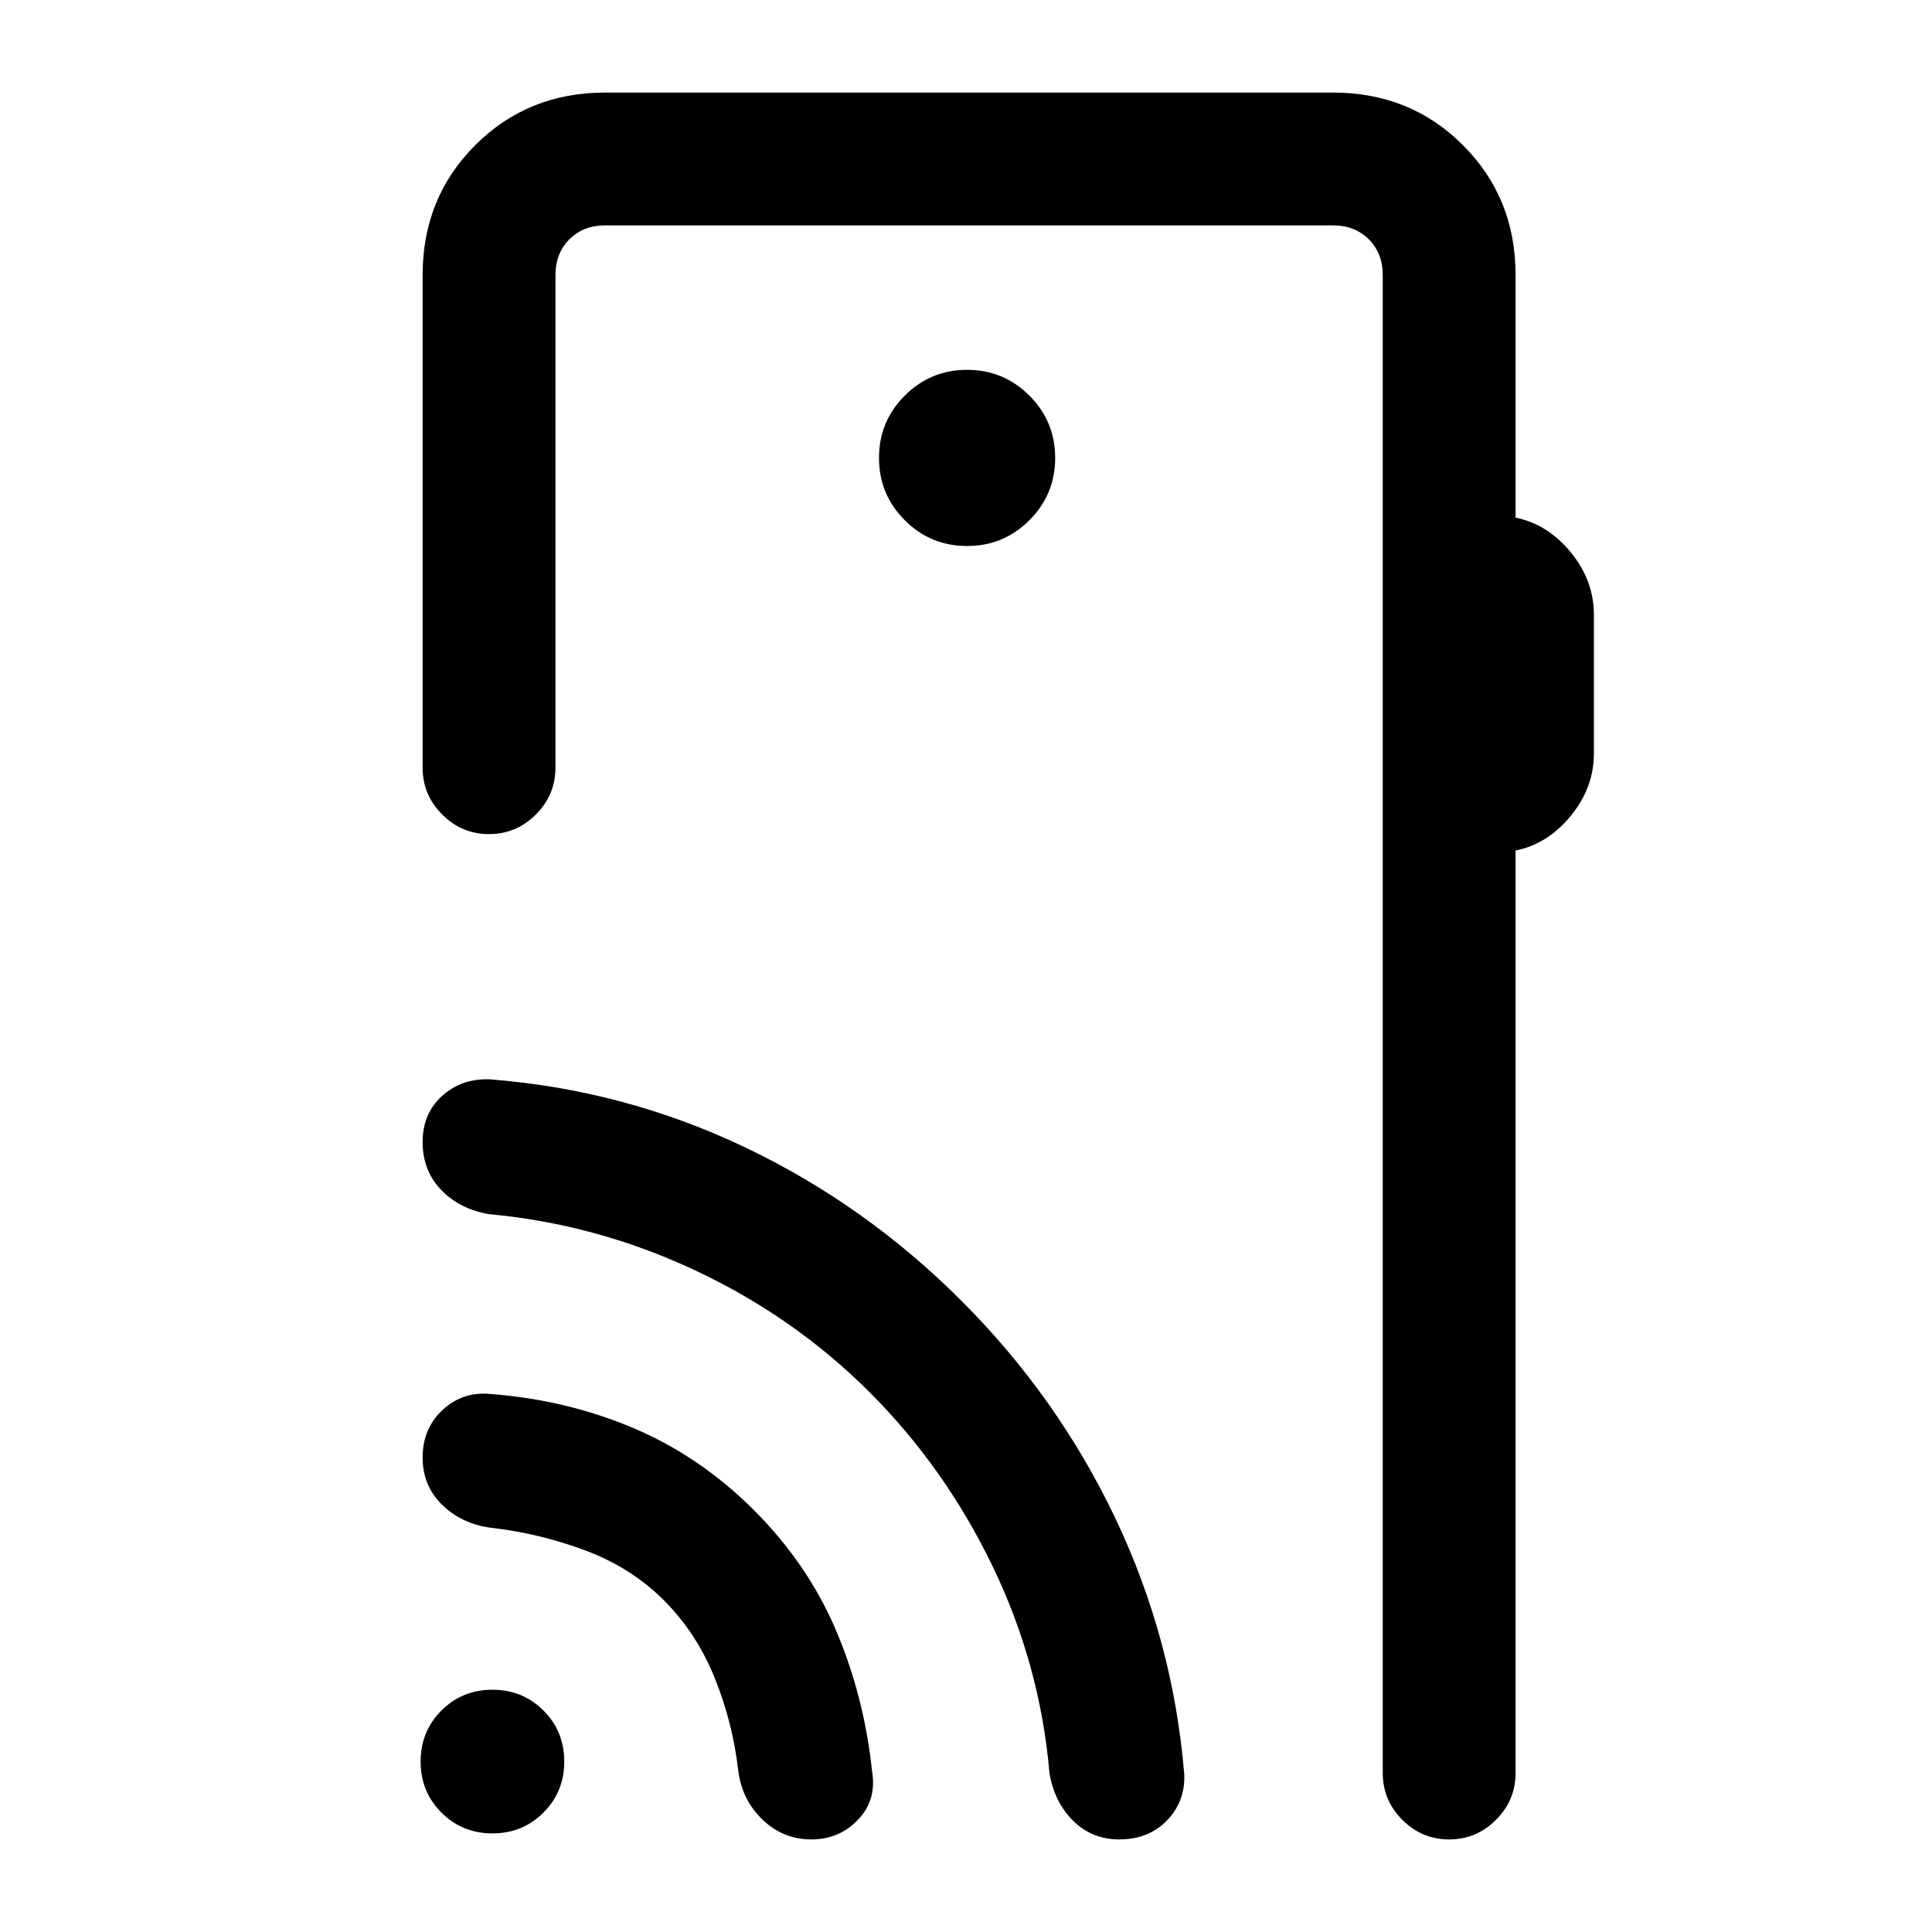 <svg xmlns="http://www.w3.org/2000/svg" height="24" viewBox="0 -960 960 960" width="24"><path d="M753.08-823.38v120.61q15.82 3.13 27.37 17.14Q792-671.62 792-654.46v68.77q0 17.15-11.55 31.16-11.55 14.02-27.37 17.15V-79q0 13.54-9.73 23.27T720.08-46q-13.54 0-23.27-9.73T687.08-79v-744.38q0-10.77-6.93-17.7-6.92-6.92-17.69-6.92H300.62q-10.77 0-17.7 6.92-6.92 6.93-6.92 17.7v244.84q0 13.54-9.73 23.27T243-545.54q-13.54 0-23.27-9.73T210-578.54v-244.84q0-38.35 26.14-64.48Q262.27-914 300.62-914h361.84q38.34 0 64.48 26.14 26.14 26.13 26.14 64.48ZM480.54-688.69q18.15 0 30.96-12.81 12.81-12.81 12.81-30.96 0-18.16-12.81-30.96-12.81-12.81-30.96-12.81-18.16 0-30.96 12.81-12.81 12.8-12.81 30.96 0 18.15 12.81 30.96 12.8 12.81 30.96 12.81ZM687.08-79v-769 769ZM244.69-49q-15.01 0-25.35-10.34Q209-69.68 209-84.69q0-15.02 10.34-25.36 10.34-10.33 25.35-10.33 15.02 0 25.36 10.33 10.33 10.34 10.33 25.36 0 15.01-10.33 25.35Q259.71-49 244.69-49Zm85.16-115.85q-16.31-16.3-39.16-24.8-22.84-8.5-46.69-11.2-14.54-1.92-24.27-11.39T210-235.77q0-14.51 10.05-23.75 10.04-9.25 23.95-7.79 37.78 2.93 70.85 16.96 33.07 14.04 59.77 40.73 26.69 26.7 40.73 59.58 14.03 32.89 17.96 70.04 2.46 14.31-6.9 24.15Q417.04-46 403.14-46q-13.91 0-24.14-9.73T366.85-80q-2.7-23.85-11.7-46.19-9-22.35-25.3-38.66Zm102.3-103.3q-37.46-37.47-86.57-60.54-49.12-23.08-102.58-28-14.54-2.46-23.77-12.03-9.23-9.56-9.23-23.77 0-14.2 9.65-22.93t23.58-8.27q66.77 5.15 126.69 33.65 59.93 28.5 107.77 76.35 47.85 47.84 76.56 108.19 28.7 60.35 34.21 127.27.46 13.51-8.67 22.87Q570.67-46 556.15-46q-13.51 0-22.87-9.23-9.36-9.23-11.82-23.77-4.58-53.61-28.21-102.65-23.63-49.04-61.1-86.5Z"/></svg>